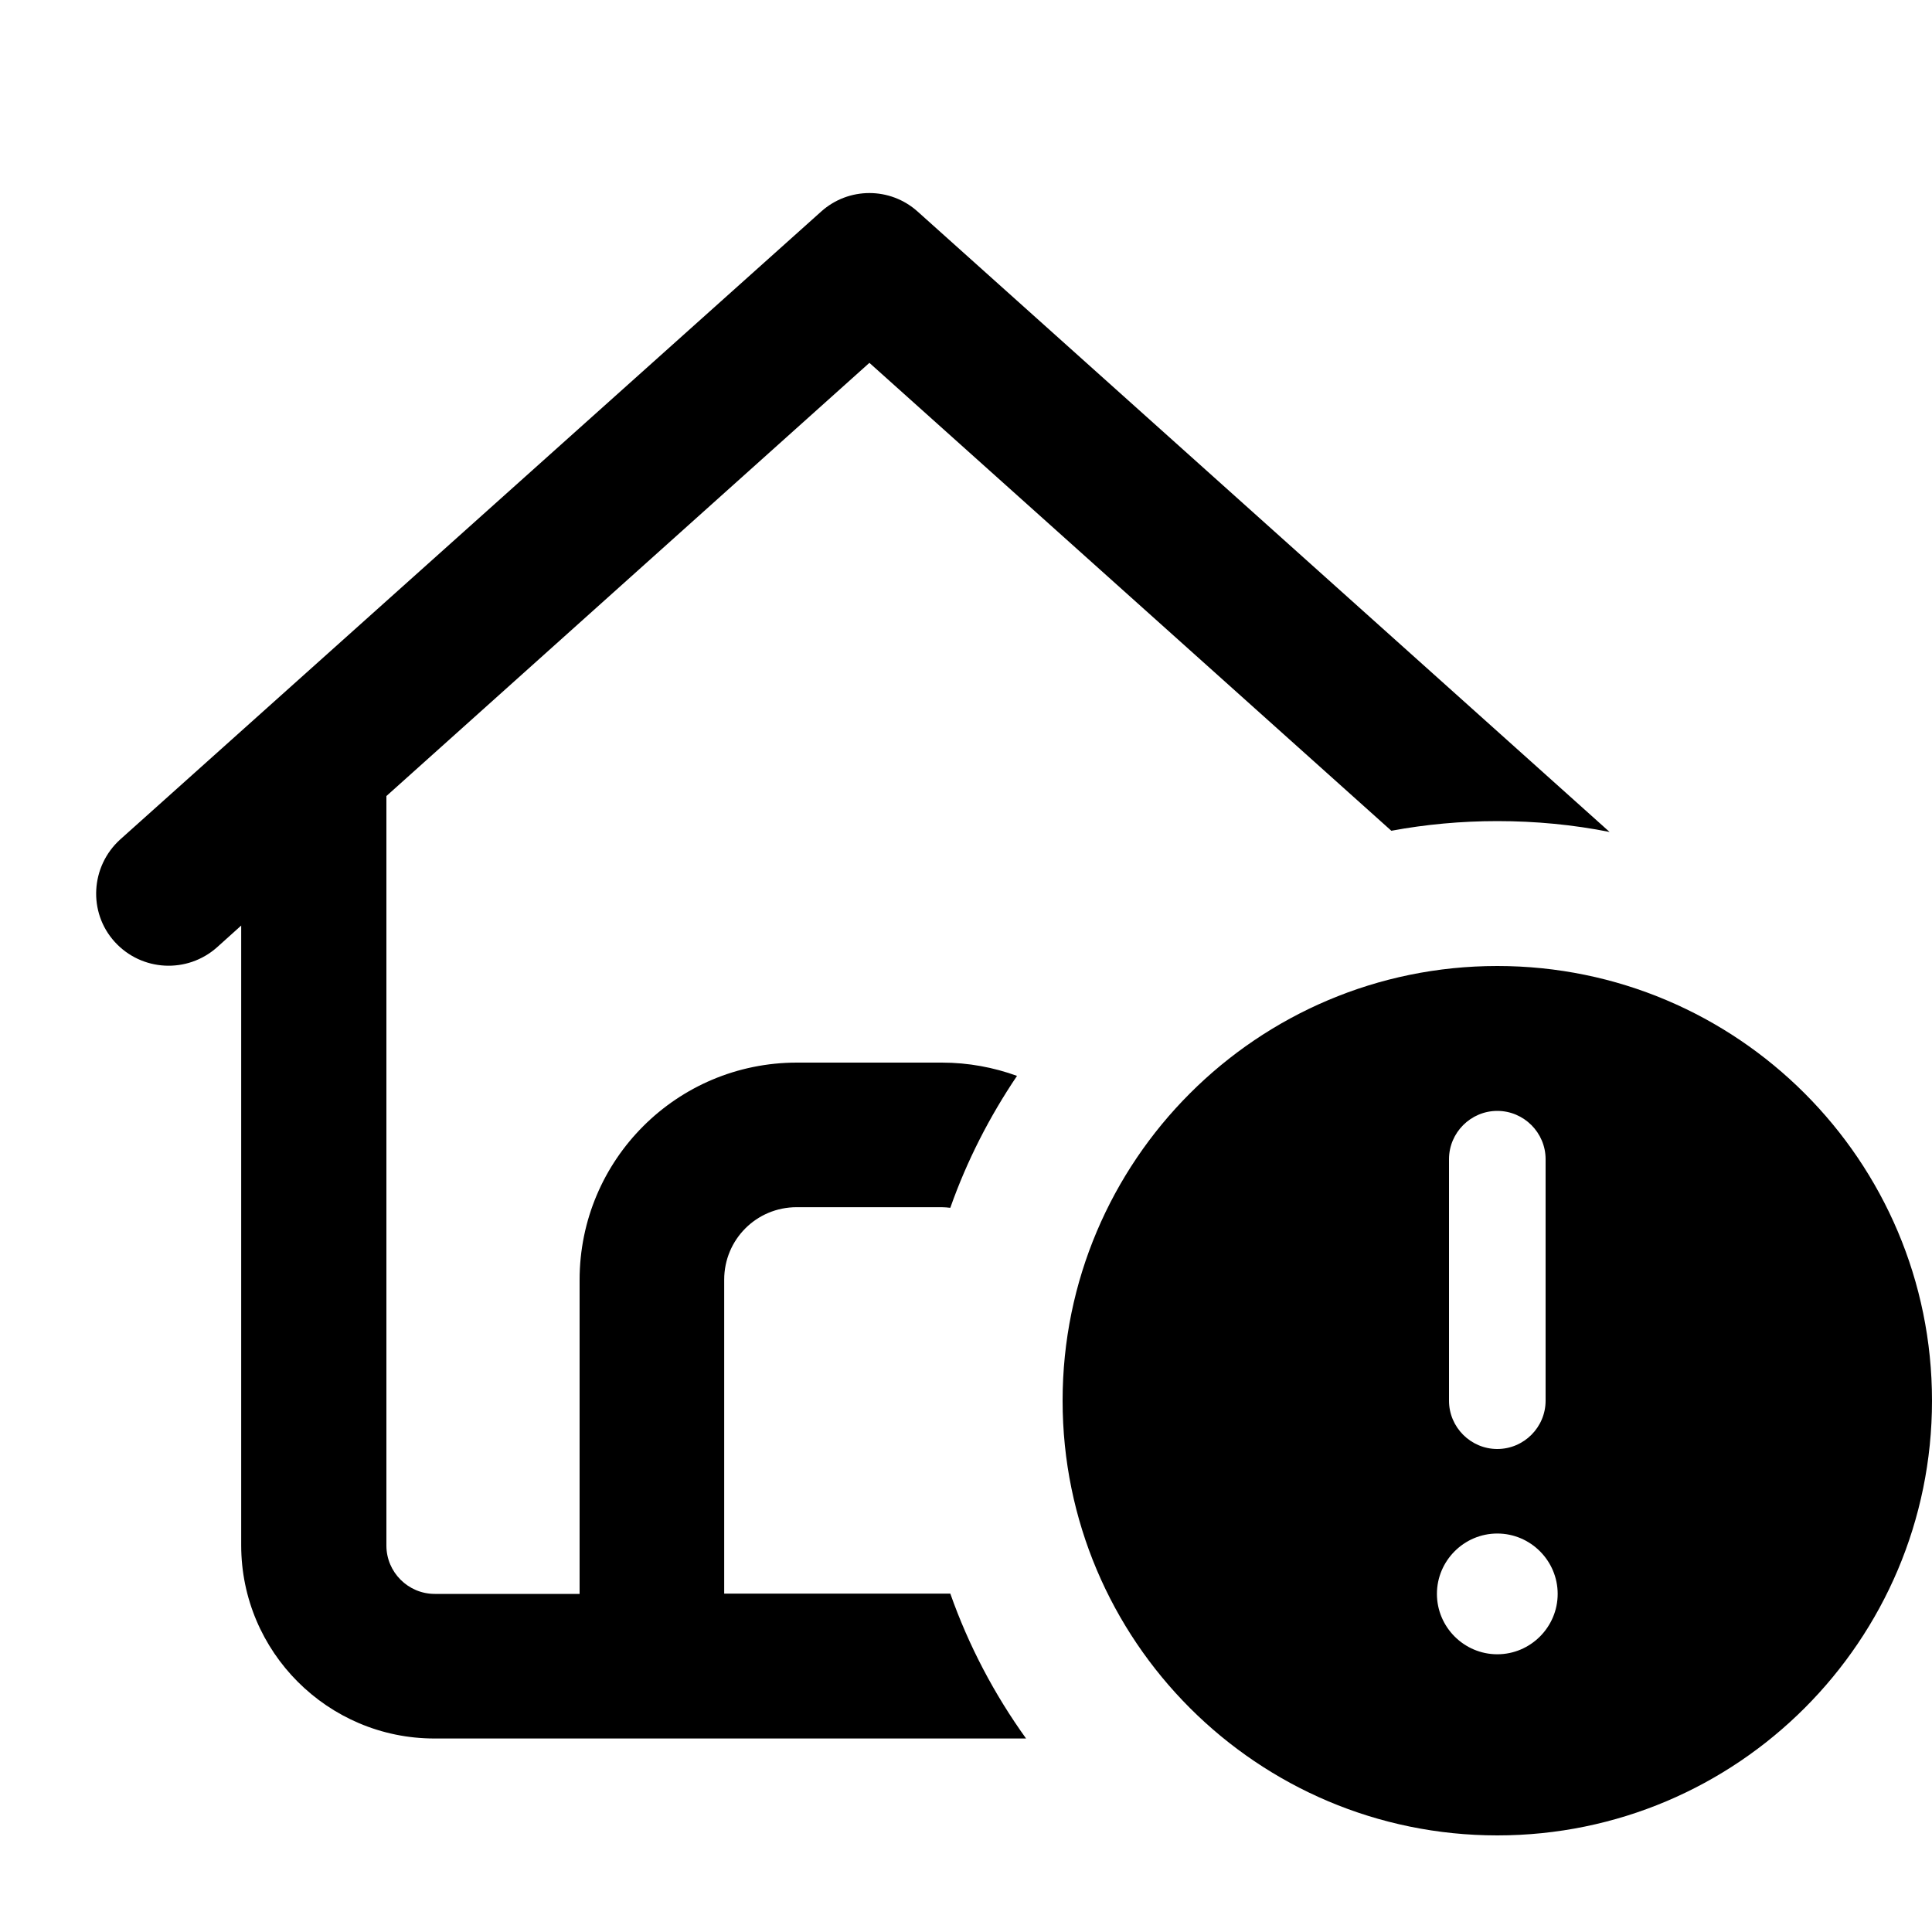 <svg xmlns="http://www.w3.org/2000/svg" viewBox="0 0 640 640"><!--! Font Awesome Pro 7.1.0 by @fontawesome - https://fontawesome.com License - https://fontawesome.com/license (Commercial License) Copyright 2025 Fonticons, Inc. --><path fill="currentColor" d="M272 70.1C281.1 61.9 294.9 61.9 304 70.1L533.2 275.6C521.2 273.2 508.7 272 496 272C484 272 472.2 273.1 460.9 275.2L288 120.2L128 263.7L128 512C128 520.8 135.2 528 144 528L192 528L192 424C192 384.2 224.2 352 264 352L312 352C320.8 352 329.2 353.6 336.9 356.4C327.8 369.9 320.3 384.5 314.8 400.1C313.9 400 312.9 399.9 311.9 399.9L263.9 399.9C250.6 399.9 239.9 410.6 239.9 423.9L239.9 527.9L314.8 527.9C320.9 545.2 329.4 561.3 339.9 575.9L143.9 575.9C108.6 575.9 79.9 547.2 79.9 511.9L79.9 306.6L71.9 313.8C62 322.6 46.9 321.8 38 312C29.1 302.2 30 287 39.8 278.1L272 70.1zM496 320C575.5 320 640 384.5 640 464C640 543.5 575.5 608 496 608C416.5 608 352 543.5 352 464C352 384.5 416.5 320 496 320zM496 548C507 548 516 539 516 528C516 517 507 508 496 508C485 508 476 517 476 528C476 539 485 548 496 548zM496 368C487.2 368 480 375.2 480 384L480 464C480 472.8 487.2 480 496 480C504.8 480 512 472.8 512 464L512 384C512 375.2 504.8 368 496 368z"/></svg>